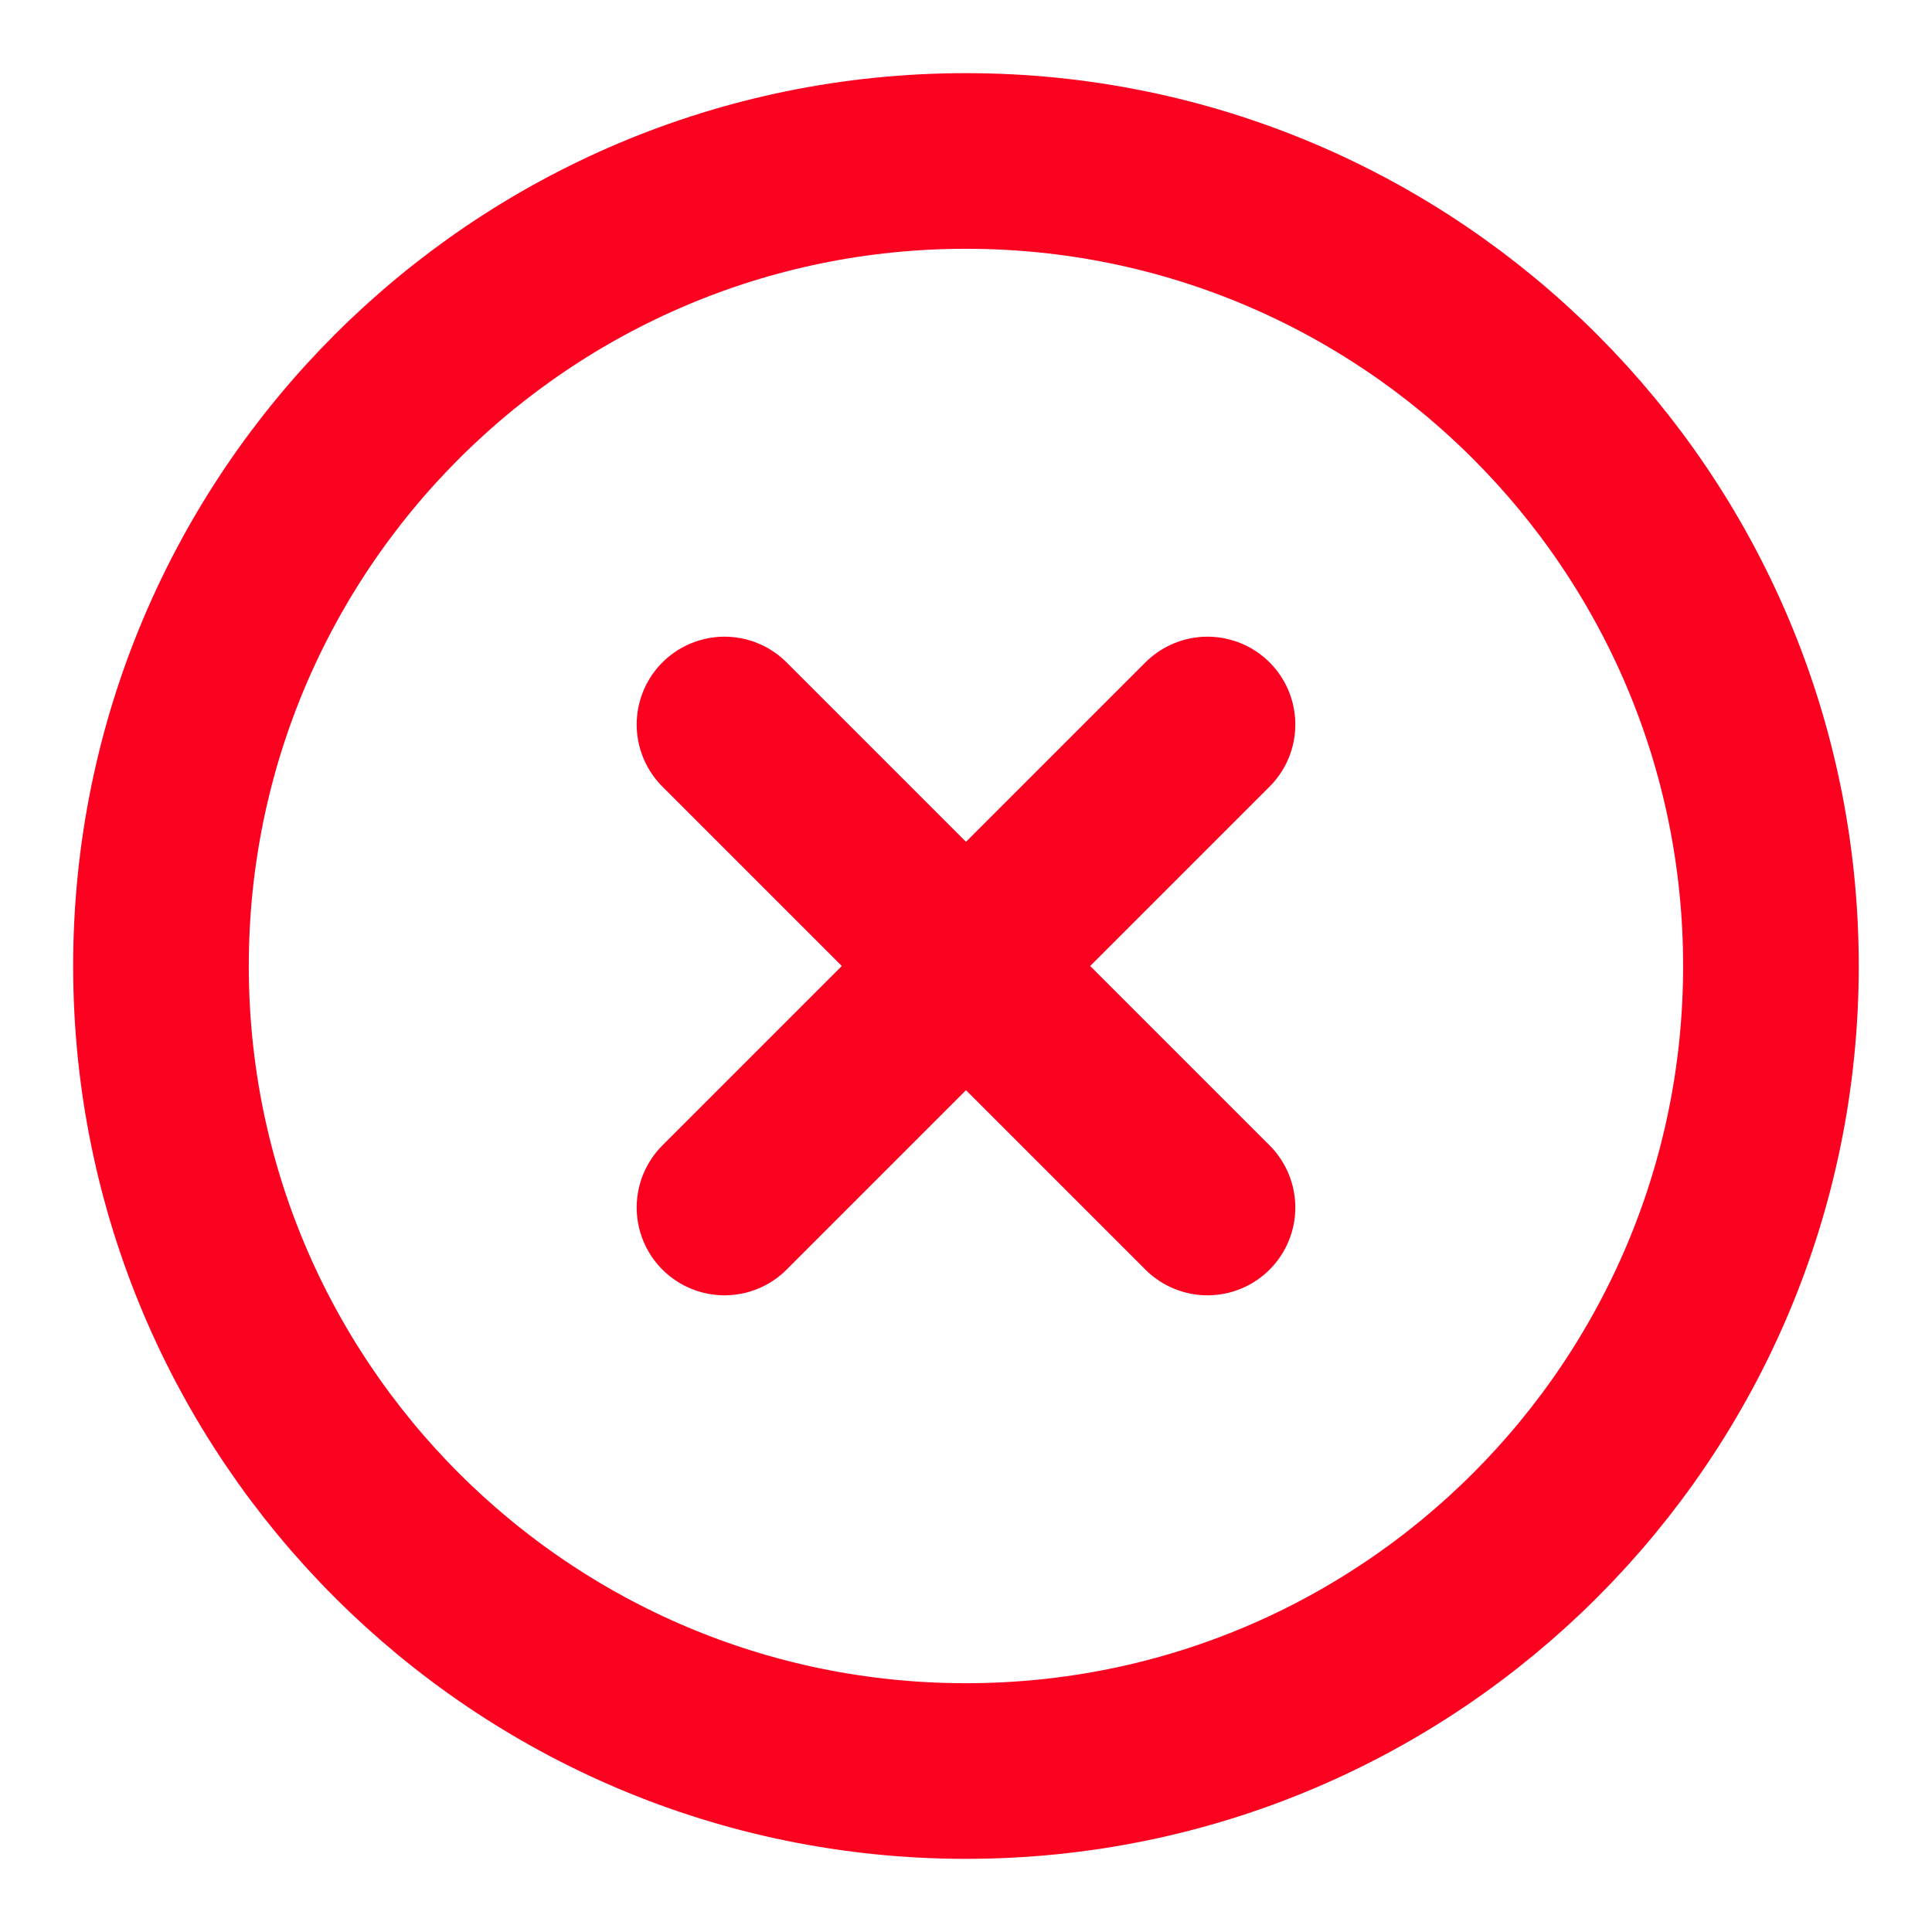 <svg width="22" height="22" viewBox="0 0 22 22" fill="none" xmlns="http://www.w3.org/2000/svg">
<g clip-path="url(#clip0_732_4838)">
<path d="M11 20.167C16.062 20.167 20.166 16.063 20.166 11C20.166 5.938 16.062 1.833 11 1.833C5.937 1.833 1.833 5.938 1.833 11C1.833 16.063 5.937 20.167 11 20.167Z" stroke="#FB0220" stroke-width="2" stroke-linecap="round" stroke-linejoin="round"/>
<path d="M13.75 8.25L8.25 13.75" stroke="#FB0220" stroke-width="2" stroke-linecap="round" stroke-linejoin="round"/>
<path d="M8.25 8.25L13.75 13.75" stroke="#FB0220" stroke-width="2" stroke-linecap="round" stroke-linejoin="round"/>
</g>
<defs>
<clipPath id="clip0_732_4838">
<rect width="22" height="22" fill="white"/>
</clipPath>
</defs>
</svg>
